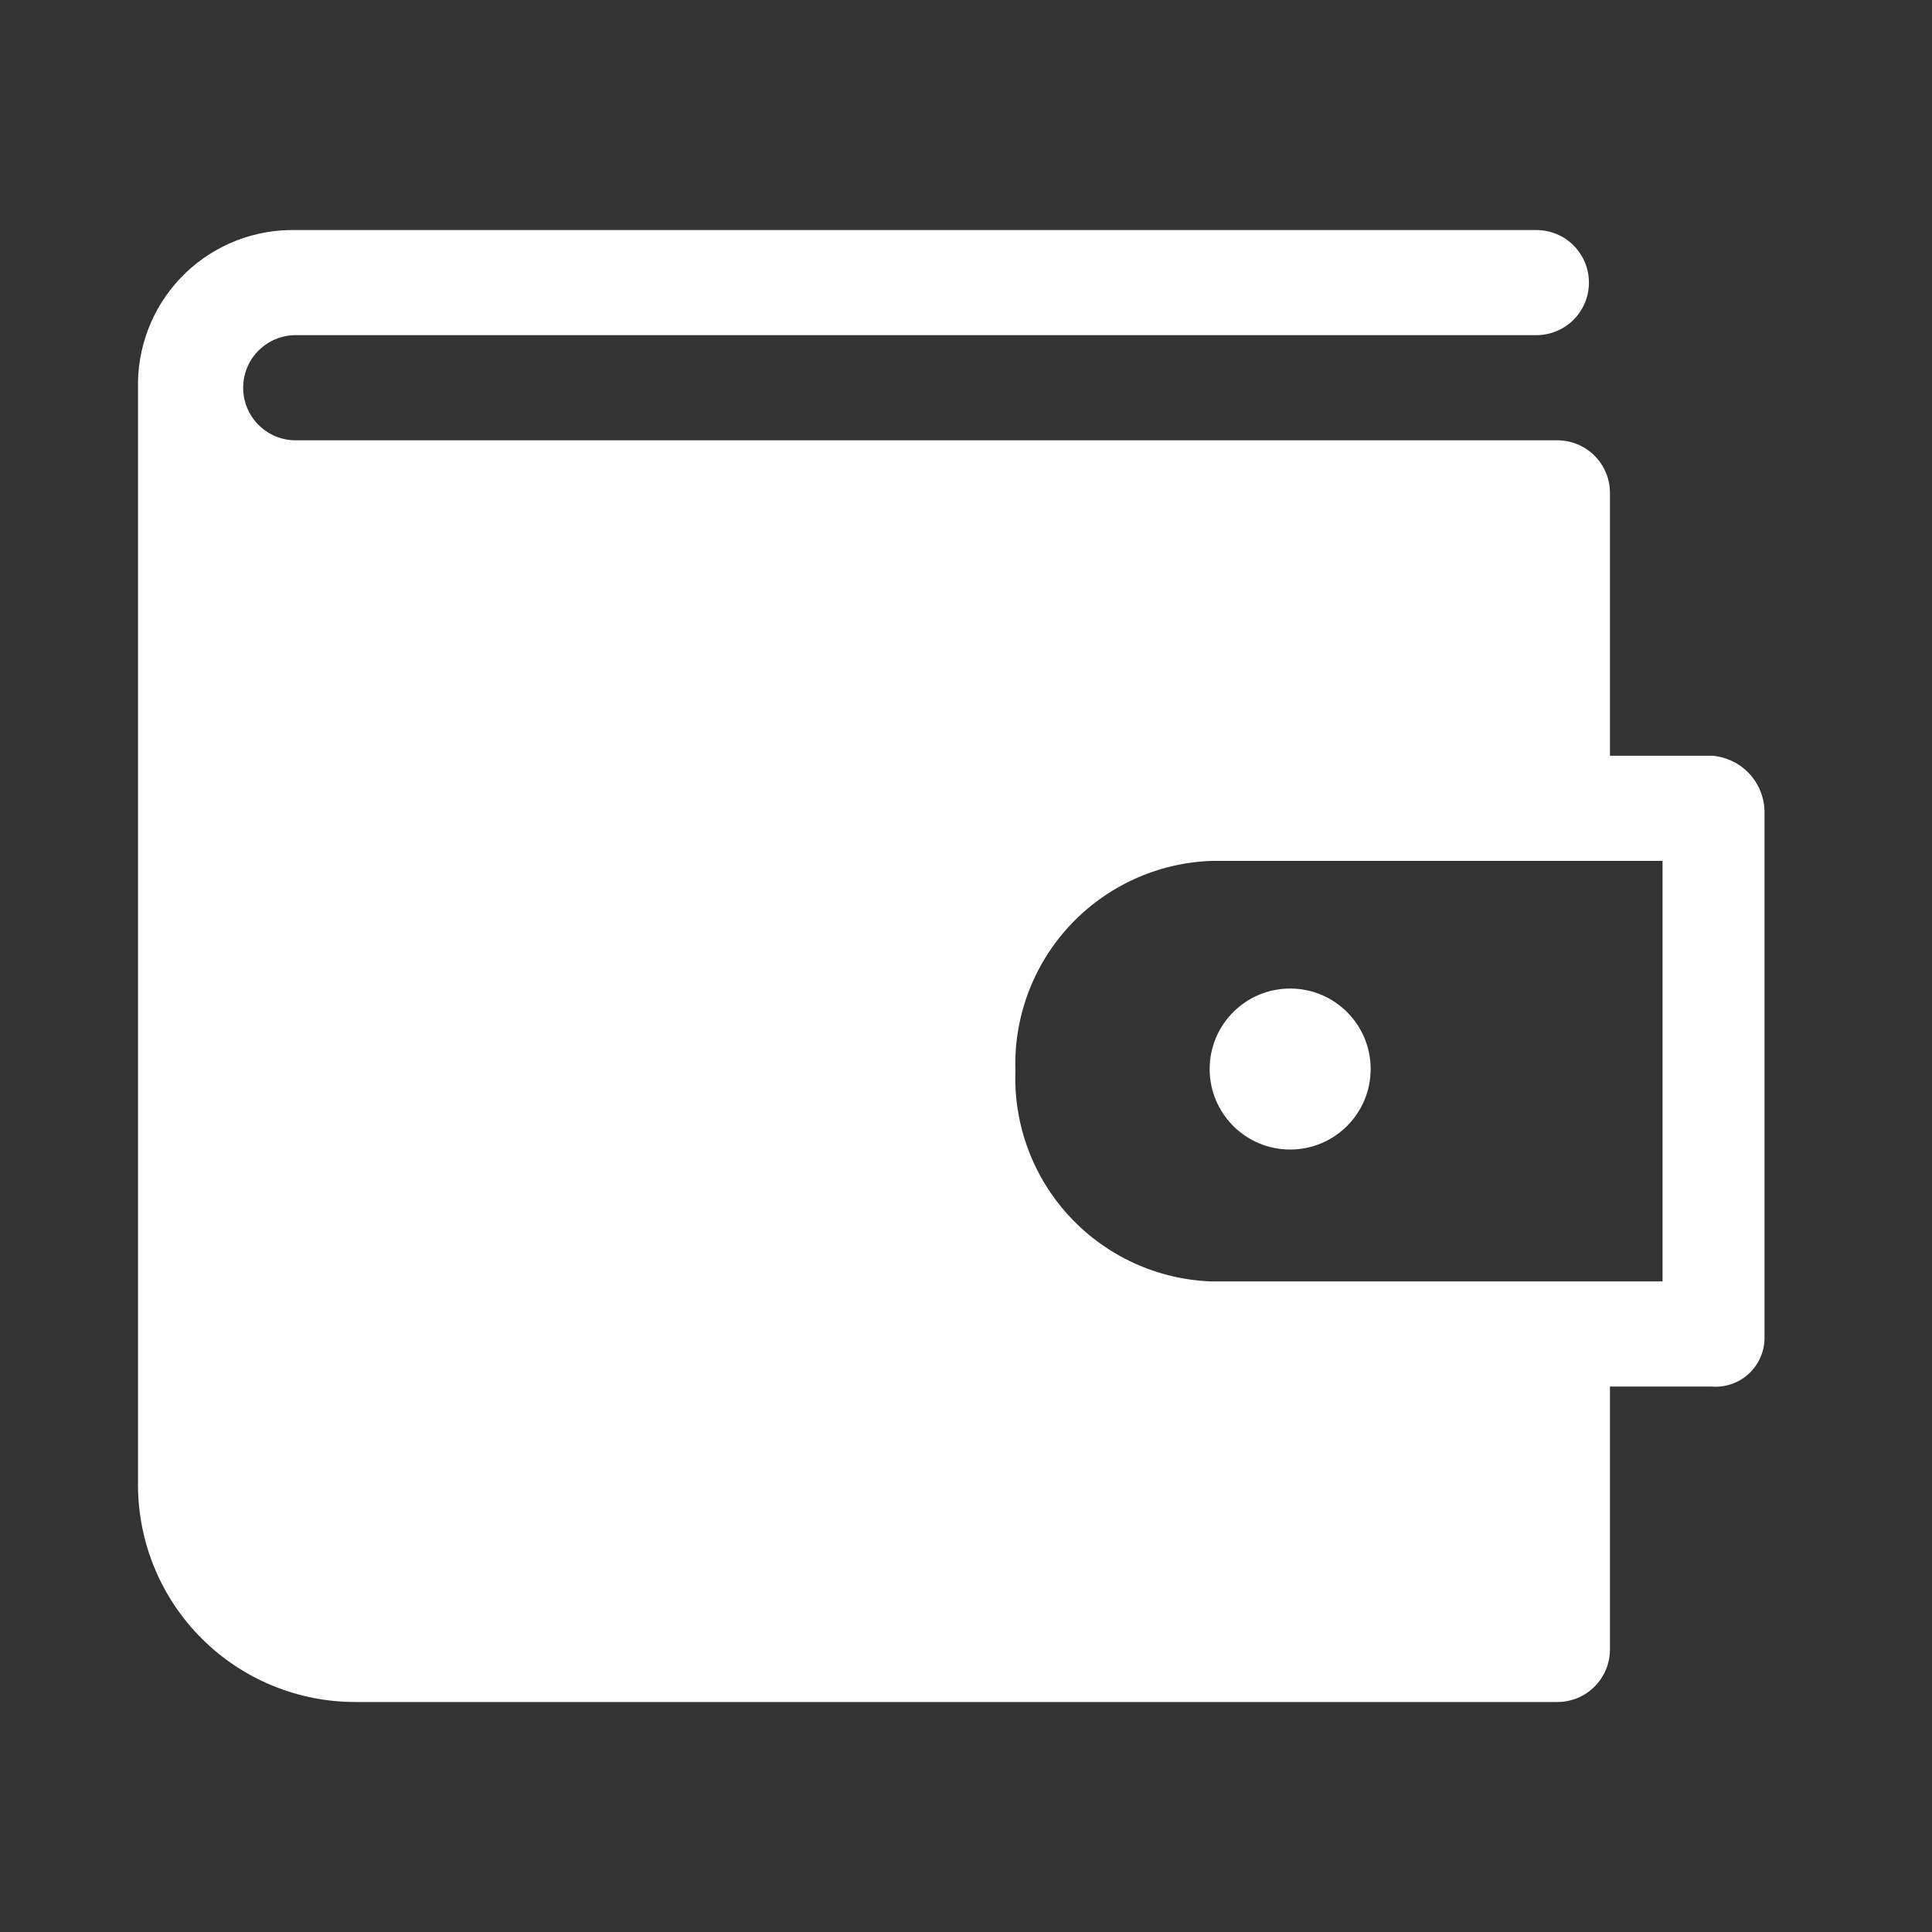 <svg width="42" height="42" viewBox="0 0 42 42" fill="none" xmlns="http://www.w3.org/2000/svg">
<rect x="0" y="0" width="42" height="42" fill="#333333" stroke="none"/>
<path d="M37.216 16.429H34.999V10.715C34.999 10.412 34.879 10.121 34.664 9.907C34.45 9.692 34.16 9.572 33.856 9.572H6.428C6.125 9.572 5.835 9.452 5.62 9.237C5.406 9.023 5.286 8.732 5.286 8.429C5.286 8.126 5.406 7.835 5.62 7.621C5.835 7.407 6.125 7.286 6.428 7.286H33.399C33.702 7.286 33.993 7.166 34.207 6.952C34.422 6.737 34.542 6.447 34.542 6.144C34.542 5.84 34.422 5.55 34.207 5.335C33.993 5.121 33.702 5.001 33.399 5.001H6.428C5.987 4.992 5.549 5.07 5.137 5.23C4.726 5.391 4.351 5.63 4.032 5.936C3.714 6.242 3.459 6.607 3.282 7.011C3.105 7.416 3.009 7.851 3 8.292V32.291C3.002 32.912 3.125 33.527 3.365 34.099C3.604 34.672 3.954 35.192 4.395 35.63C4.835 36.067 5.358 36.413 5.932 36.648C6.507 36.883 7.122 37.003 7.743 37H33.856C34.16 37 34.45 36.88 34.664 36.665C34.879 36.451 34.999 36.16 34.999 35.857V30.143H37.216C37.361 30.154 37.505 30.135 37.642 30.088C37.779 30.041 37.905 29.967 38.012 29.869C38.119 29.772 38.205 29.654 38.264 29.522C38.324 29.39 38.356 29.248 38.359 29.103V17.675C38.363 17.361 38.247 17.057 38.035 16.826C37.822 16.594 37.529 16.452 37.216 16.429ZM36.142 27.857H26.337C25.165 27.816 24.059 27.311 23.259 26.454C22.46 25.596 22.034 24.457 22.074 23.286C22.034 22.115 22.46 20.975 23.259 20.118C24.059 19.261 25.165 18.756 26.337 18.715H36.142V27.857Z" fill="white"/>
<path d="M28.047 24.99C29.013 24.99 29.797 24.206 29.797 23.24C29.797 22.273 29.013 21.49 28.047 21.49C27.08 21.49 26.297 22.273 26.297 23.24C26.297 24.206 27.08 24.99 28.047 24.99Z" fill="white"/>
</svg>
